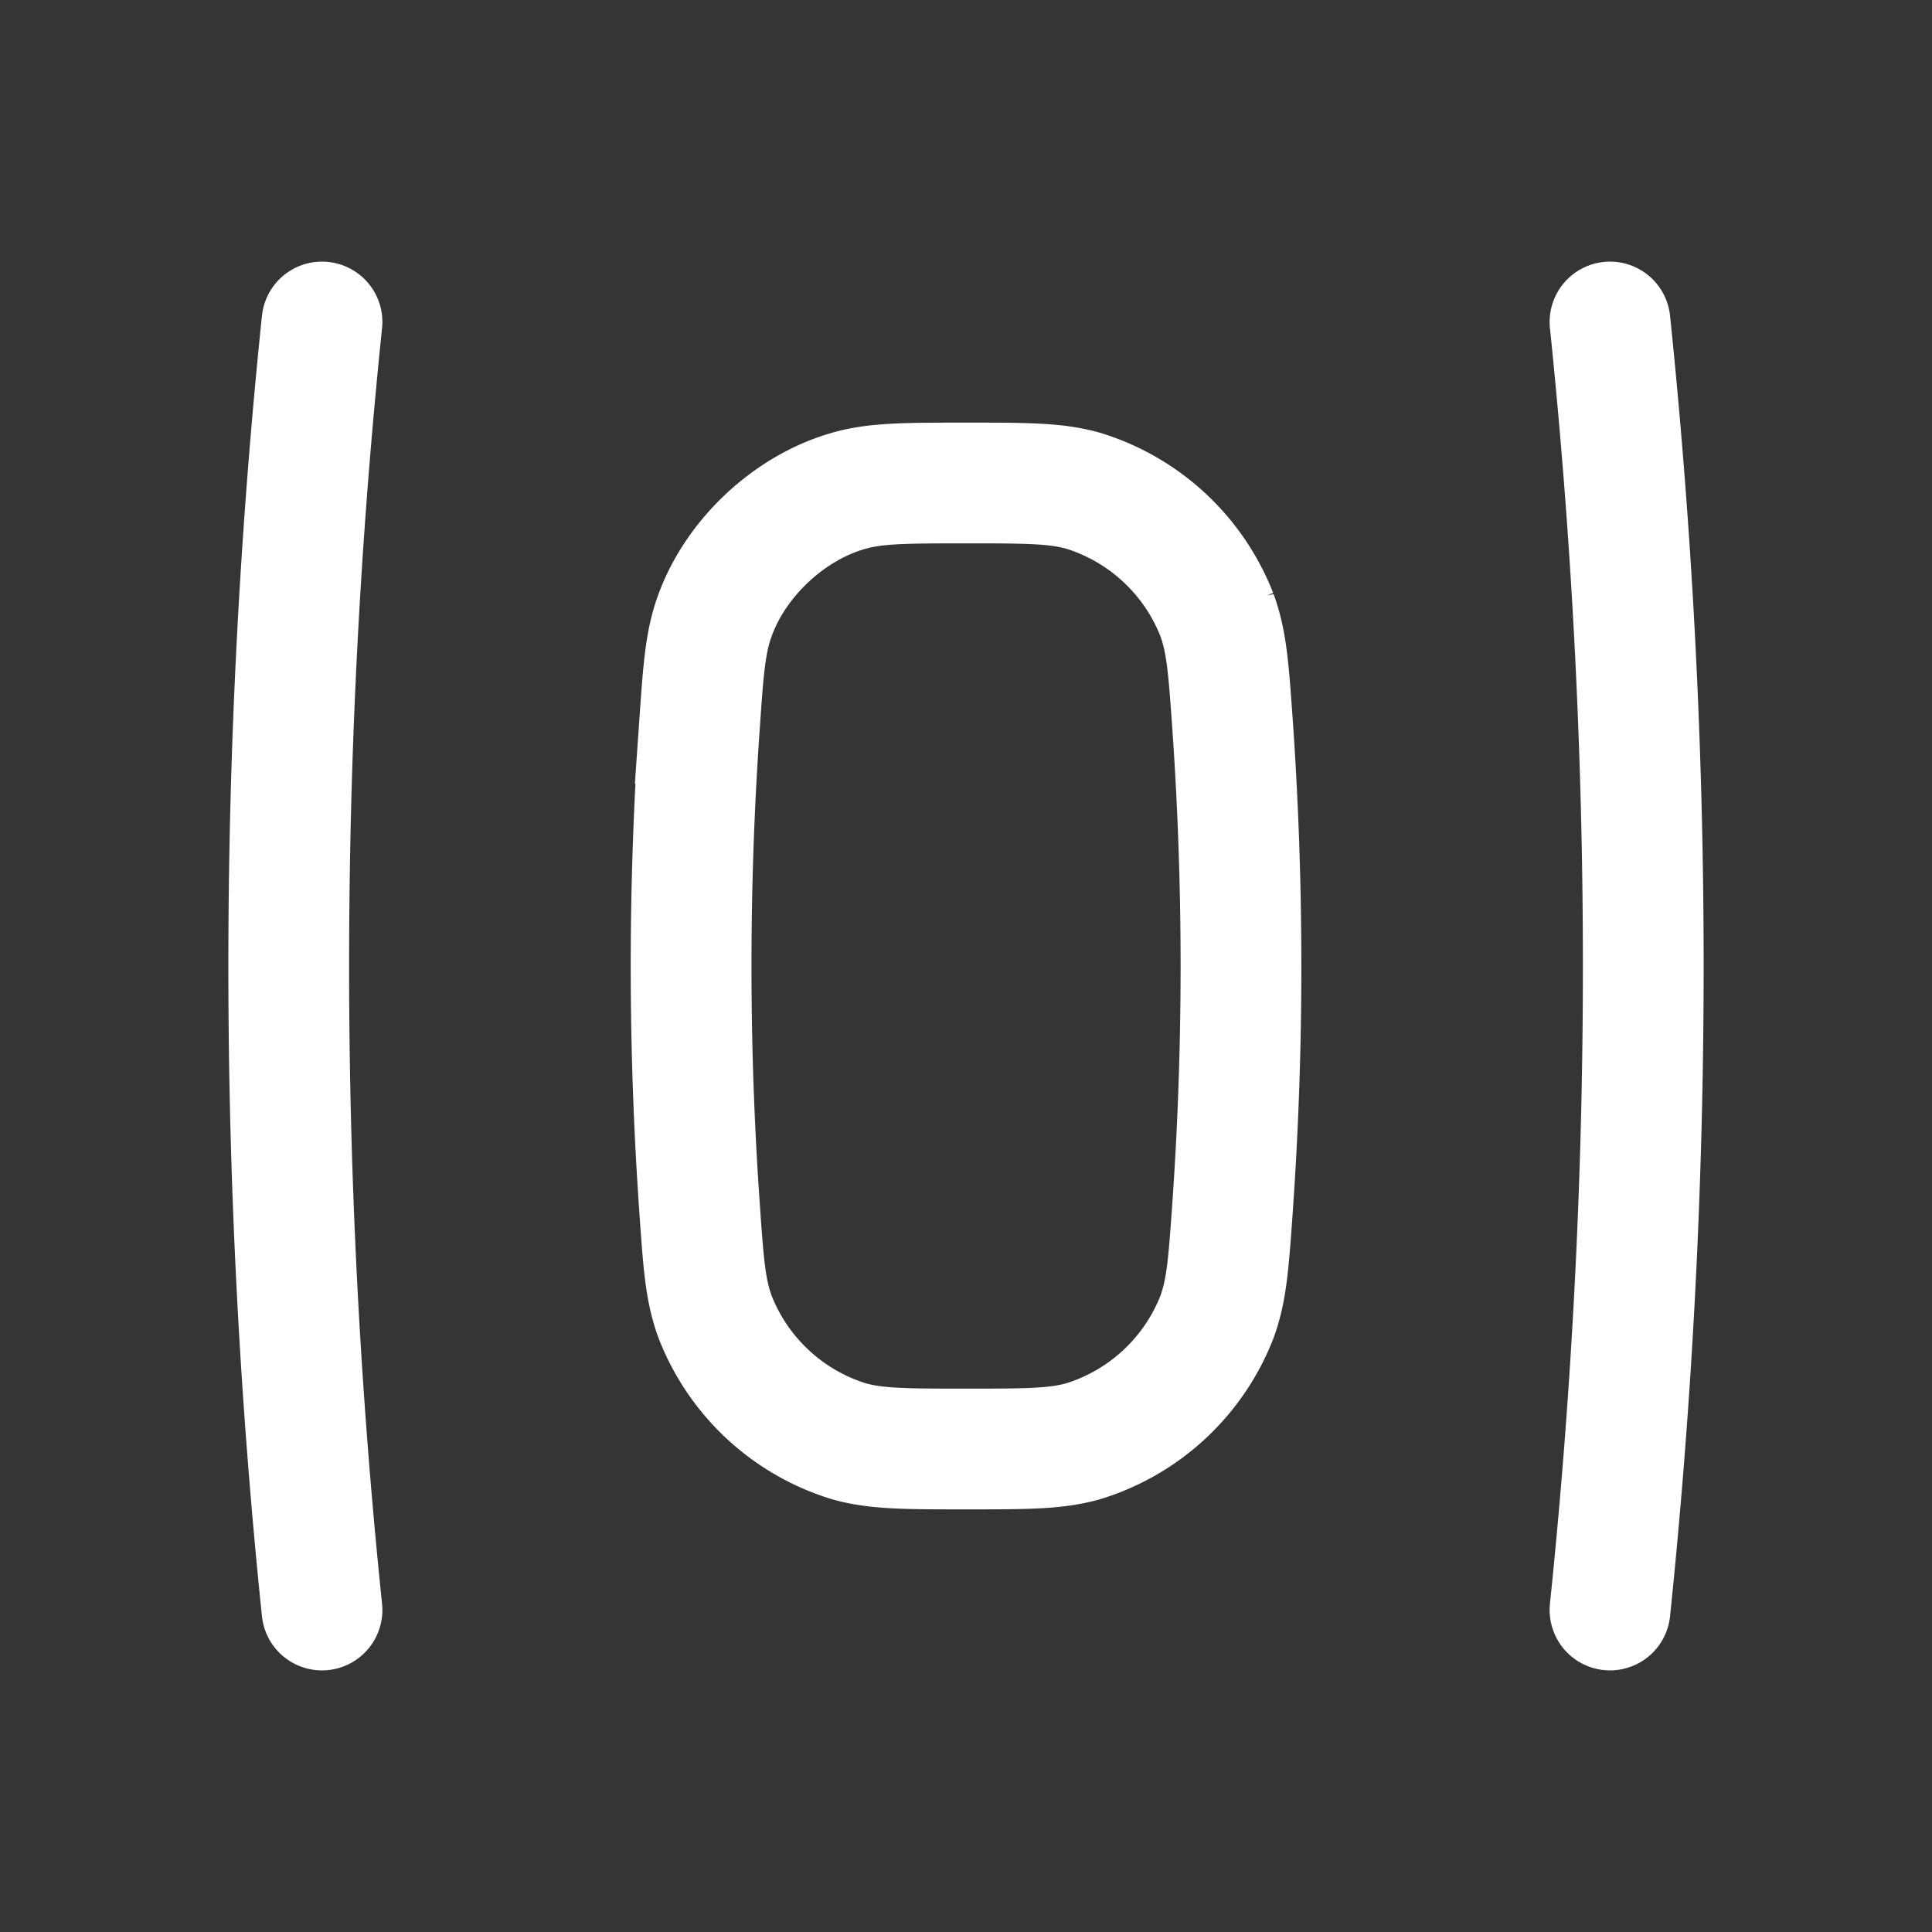 <svg xmlns="http://www.w3.org/2000/svg" width="24" height="24" fill="none"><rect width="100%" height="100%" fill="#333333" stroke="none"/><path fill="#fff" fill-opacity=".01" d="M24 0v24H0V0z"/><path stroke="#FFFFFF" stroke-linecap="round" stroke-width="1.5" d="M4 4a77.64 77.64 0 0 0 0 16M20 4a77.642 77.642 0 0 1 0 16m-8-2v0c.75 0 1.124 0 1.465-.099a2.607 2.607 0 0 0 1.652-1.54c.122-.333.145-.67.193-1.344a43.045 43.045 0 0 0 0-6.033c-.048-.675-.071-1.012-.193-1.345a2.607 2.607 0 0 0-1.652-1.54C13.125 6 12.75 6 12 6v0c-.75 0-1.124 0-1.465.099-.73.21-1.39.827-1.651 1.54-.123.333-.146.67-.193 1.344a43.048 43.048 0 0 0 0 6.034c.047.674.07 1.011.193 1.344a2.607 2.607 0 0 0 1.651 1.54c.34.099.716.099 1.465.099Z"/></svg>